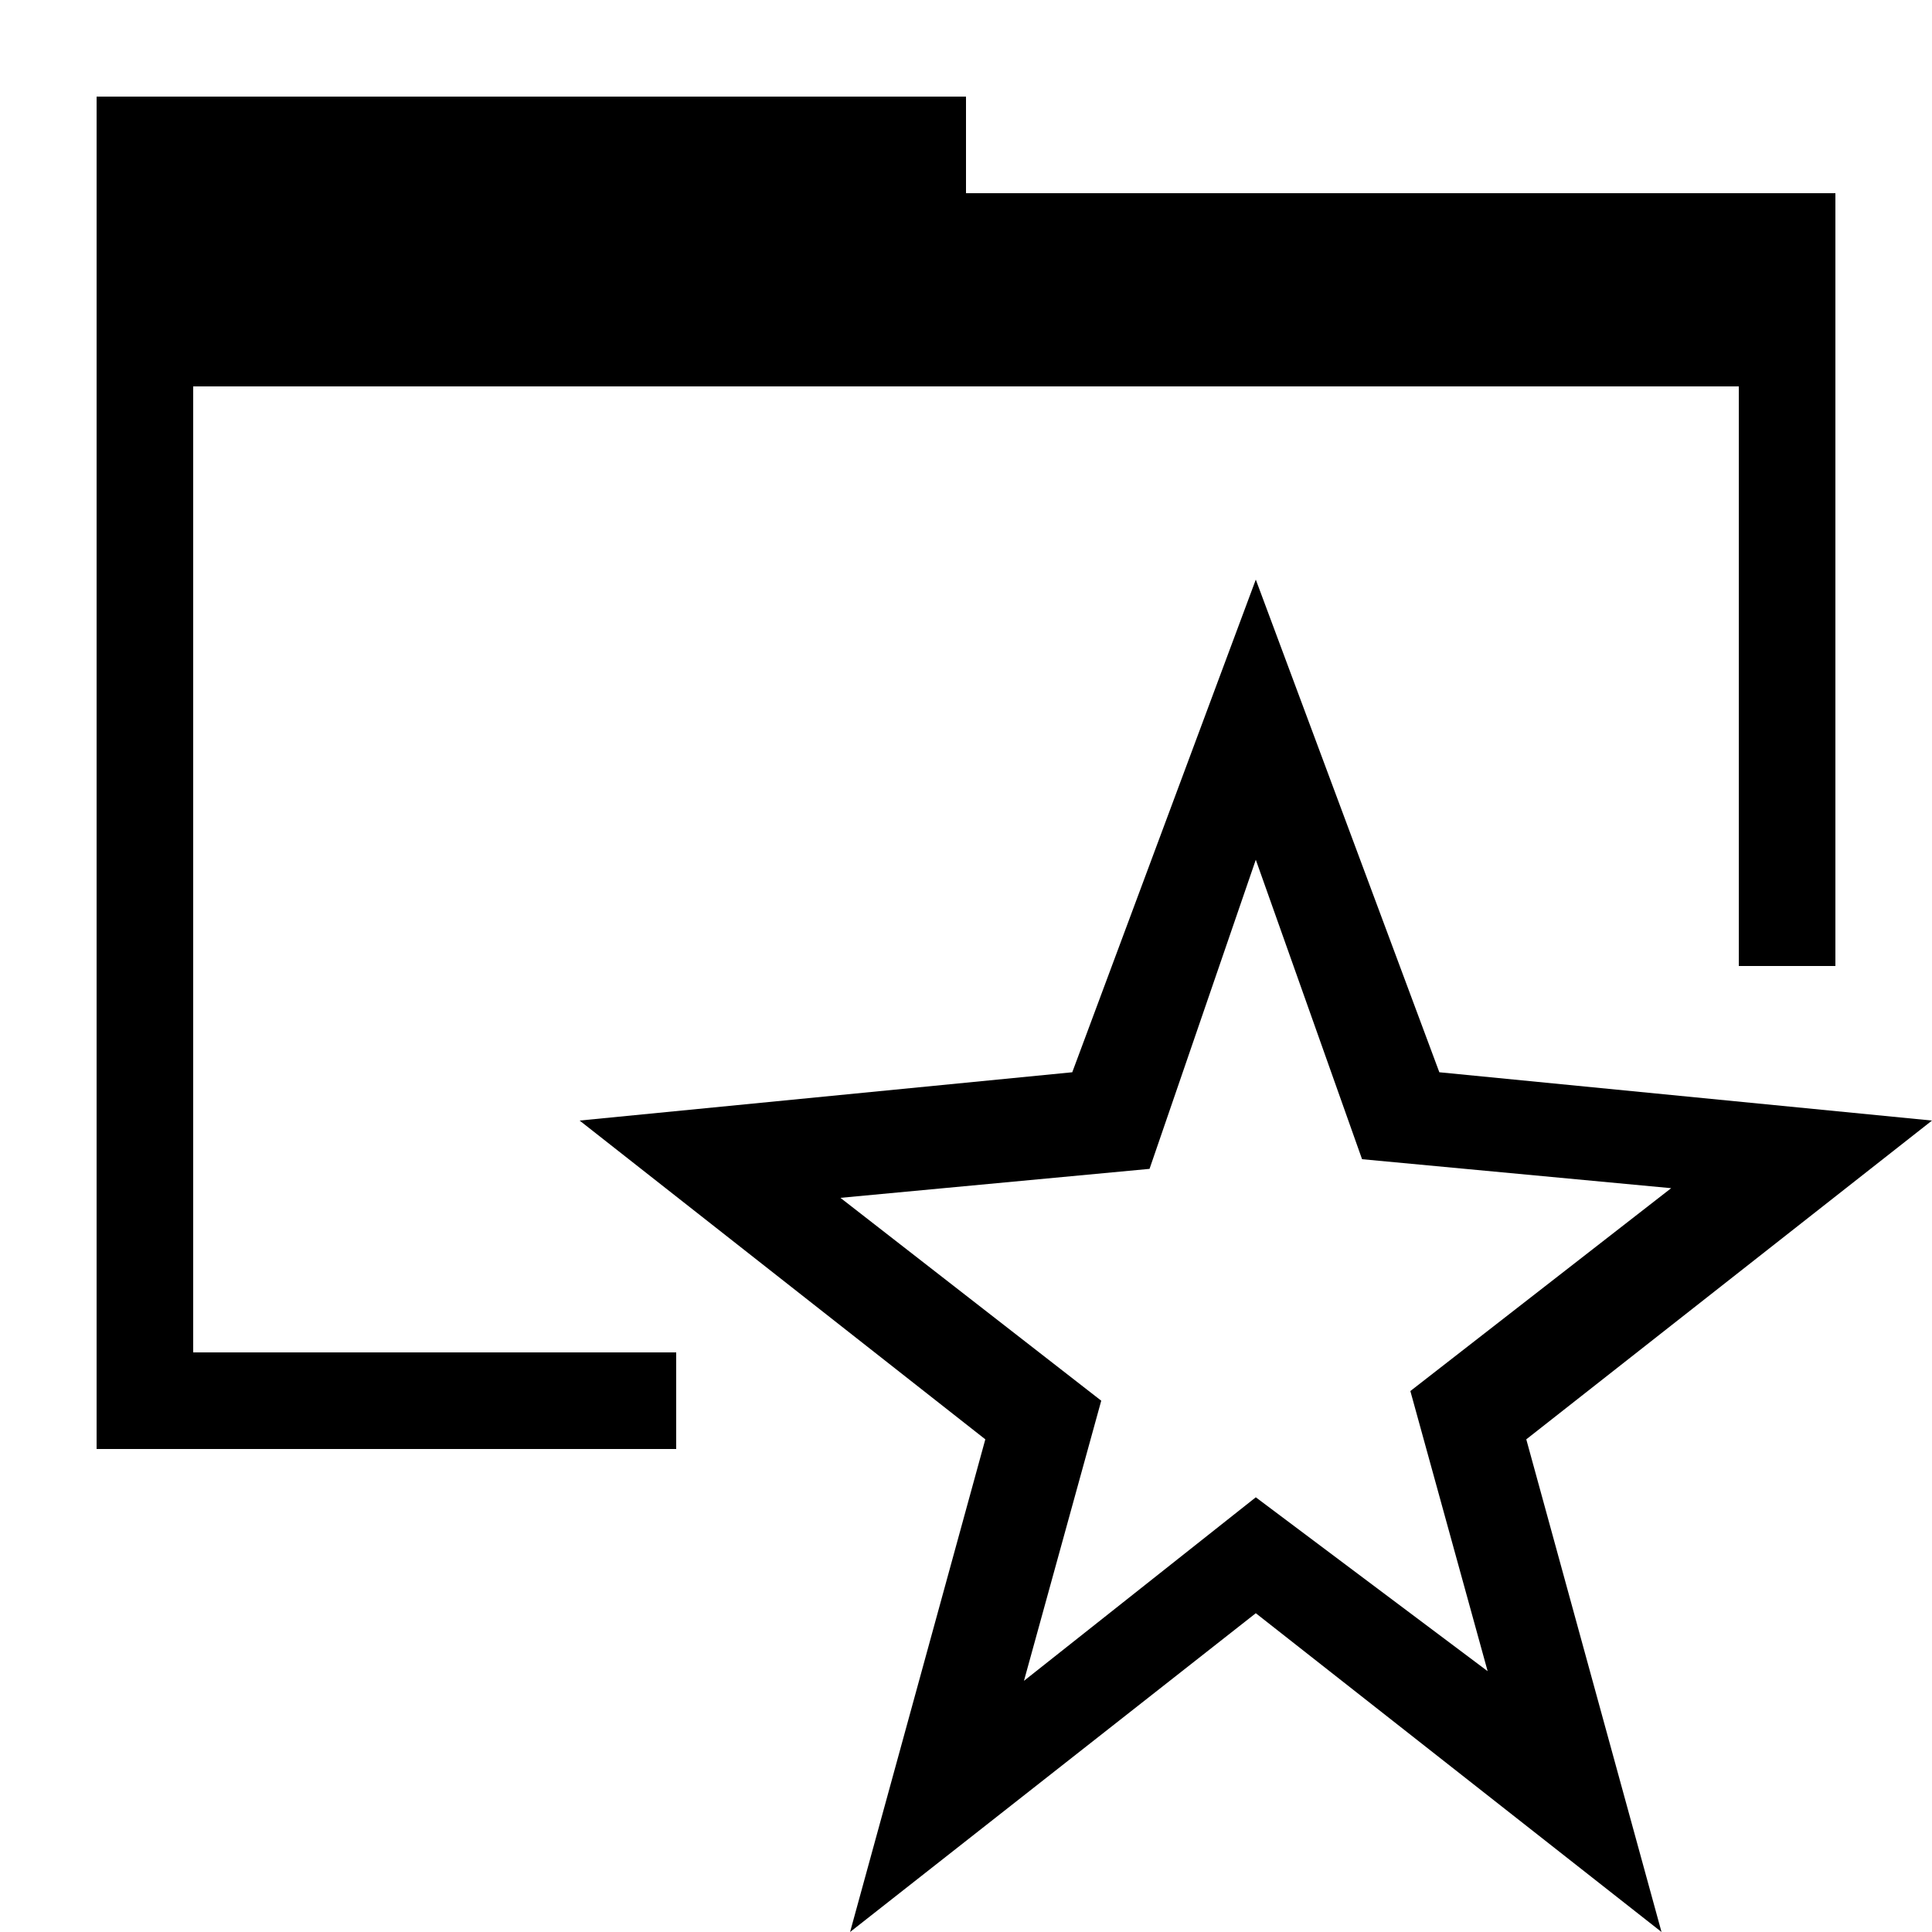 <svg xmlns="http://www.w3.org/2000/svg" height="20" viewBox="0 0 20 20"><path d="M13 8.9l1.1 3.1 3.2.3-2.7 2.1.8 2.9-2.4-1.8-2.4 1.9.8-2.9-2.7-2.1 3.2-.3L13 8.9M13 6l-1.9 5.1-5.1.5 4.2 3.3L8.8 20l4.2-3.3 4.2 3.3-1.4-5.1 4.2-3.3-5.1-.5L13 6z"/><path d="M7 14H2V4h16v6h1V2h-9V1H1v14h6z"/></svg>
